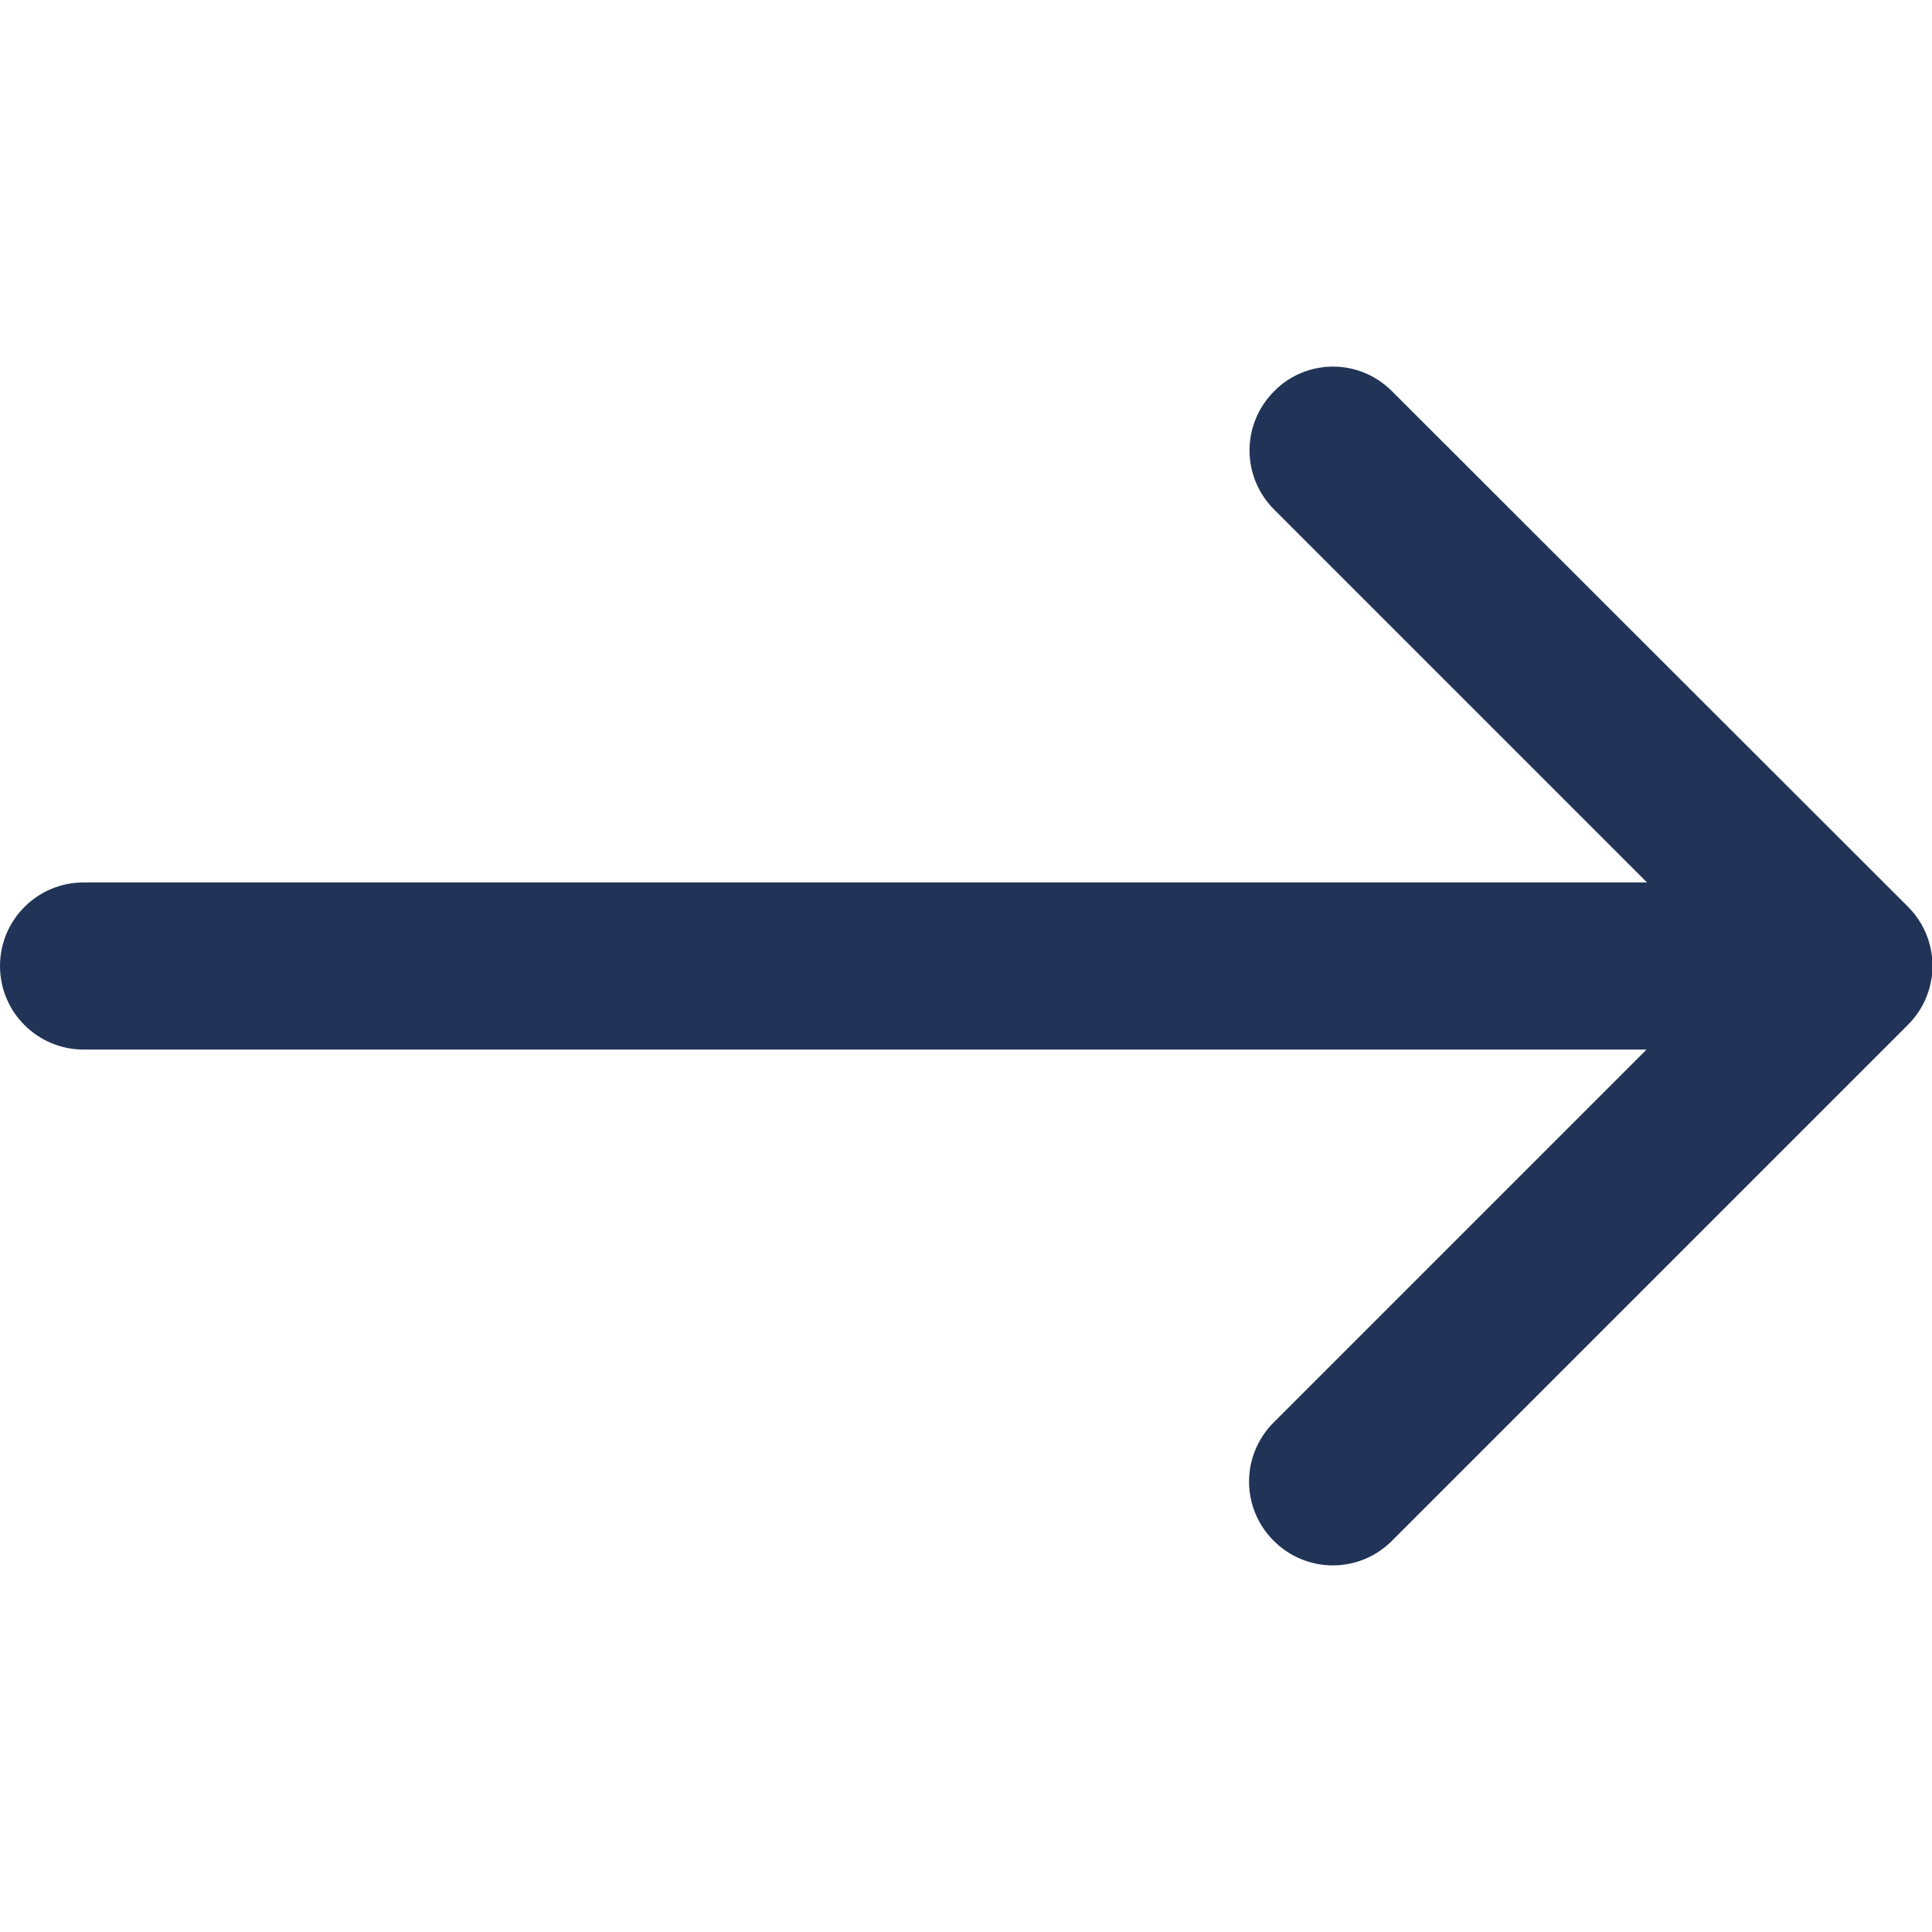 <svg version="1.1" id="Capa_1" xmlns="http://www.w3.org/2000/svg" xmlns:xlink="http://www.w3.org/1999/xlink" x="0px" y="0px"
	 viewBox="0 0 400 400" style="enable-background:new 0 0 400 400;" xml:space="preserve">
<path fill="#213458" d="M17.3,217.3h323.6l-77.2,77.2c-6.8,6.8-6.8,17.7,0,24.5c6.8,6.8,17.7,6.8,24.5,0l106.8-106.8c6.8-6.8,6.8-17.7,0-24.5
	L288.2,81c-3.4-3.4-7.8-5.1-12.2-5.1s-8.9,1.7-12.2,5.1c-6.8,6.8-6.8,17.7,0,24.5l77.2,77.2H17.3C7.8,182.7,0,190.4,0,200
	C0,209.6,7.8,217.3,17.3,217.3z"/>
</svg>
